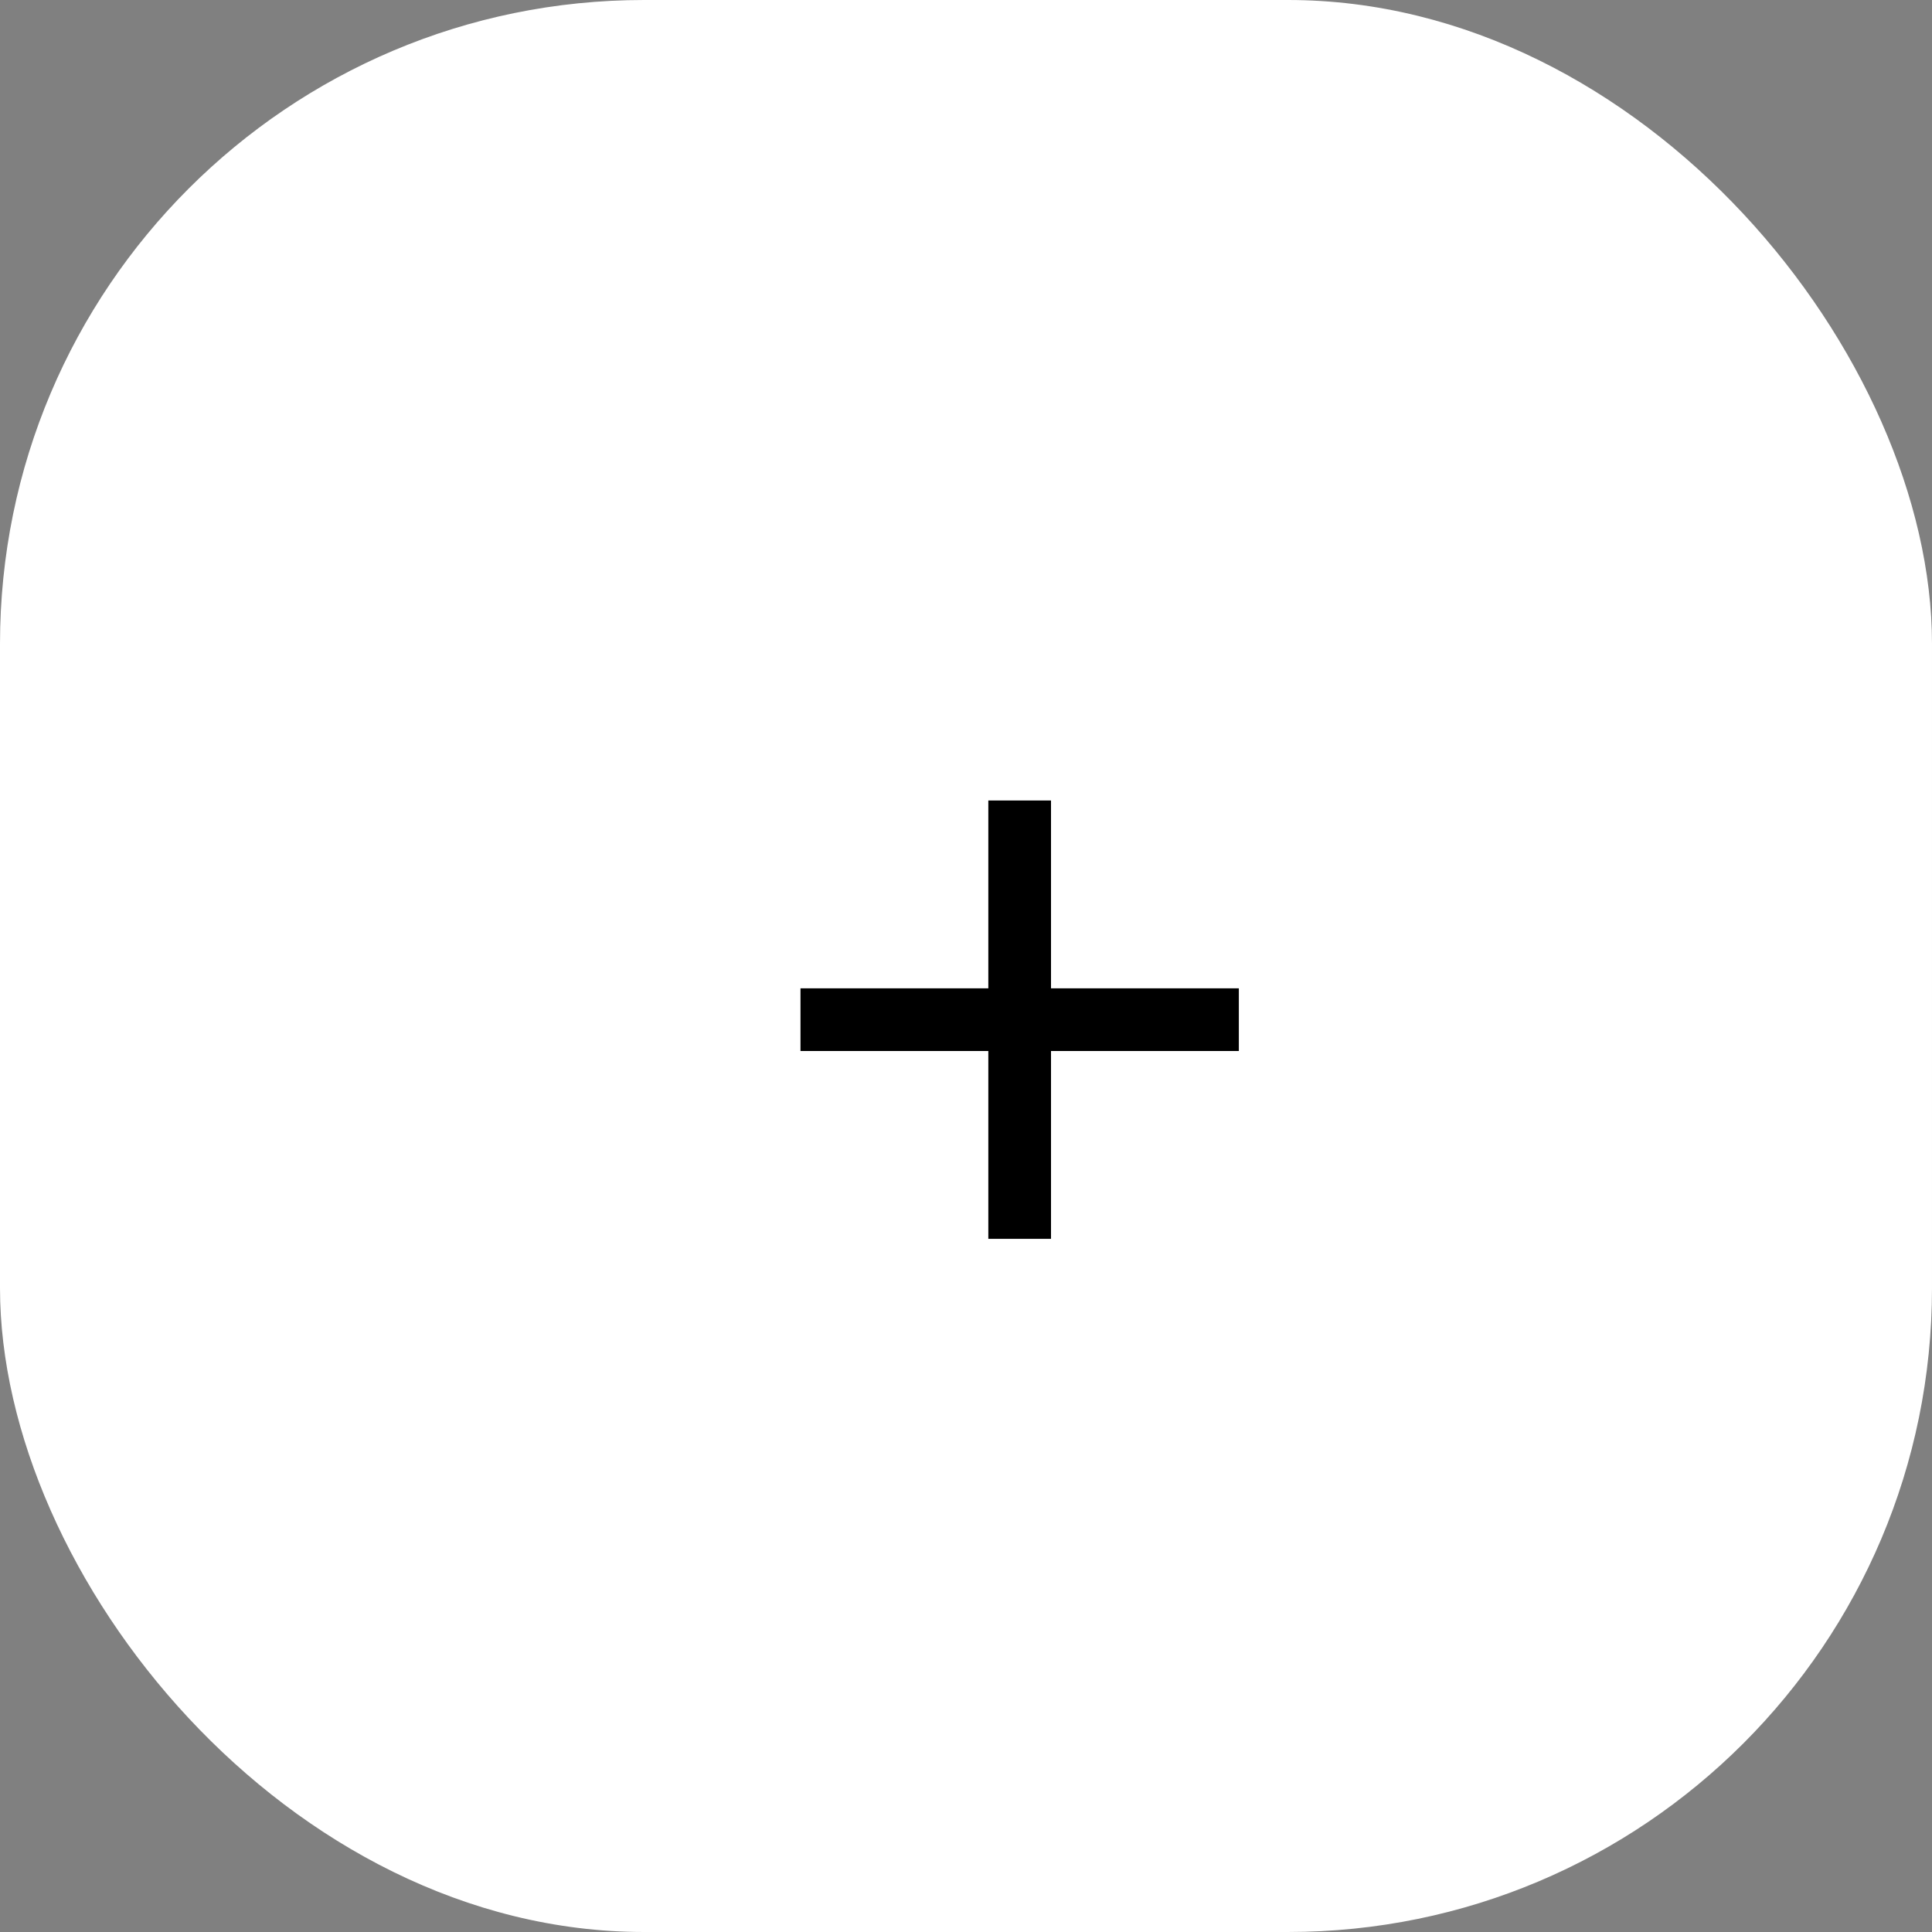 <svg width="18" height="18" viewBox="0 0 18 18" fill="none" xmlns="http://www.w3.org/2000/svg">
<rect x="0" y="0" width="18" height="18" fill="#808080" stroke="none"/>
<rect width="18" height="18" rx="6" fill="white"/>
<path d="M9.208 9.208V7.458H9.792V9.208H11.542V9.792H9.792V11.542H9.208V9.792H7.458V9.208H9.208Z" fill="black"/>
</svg>
